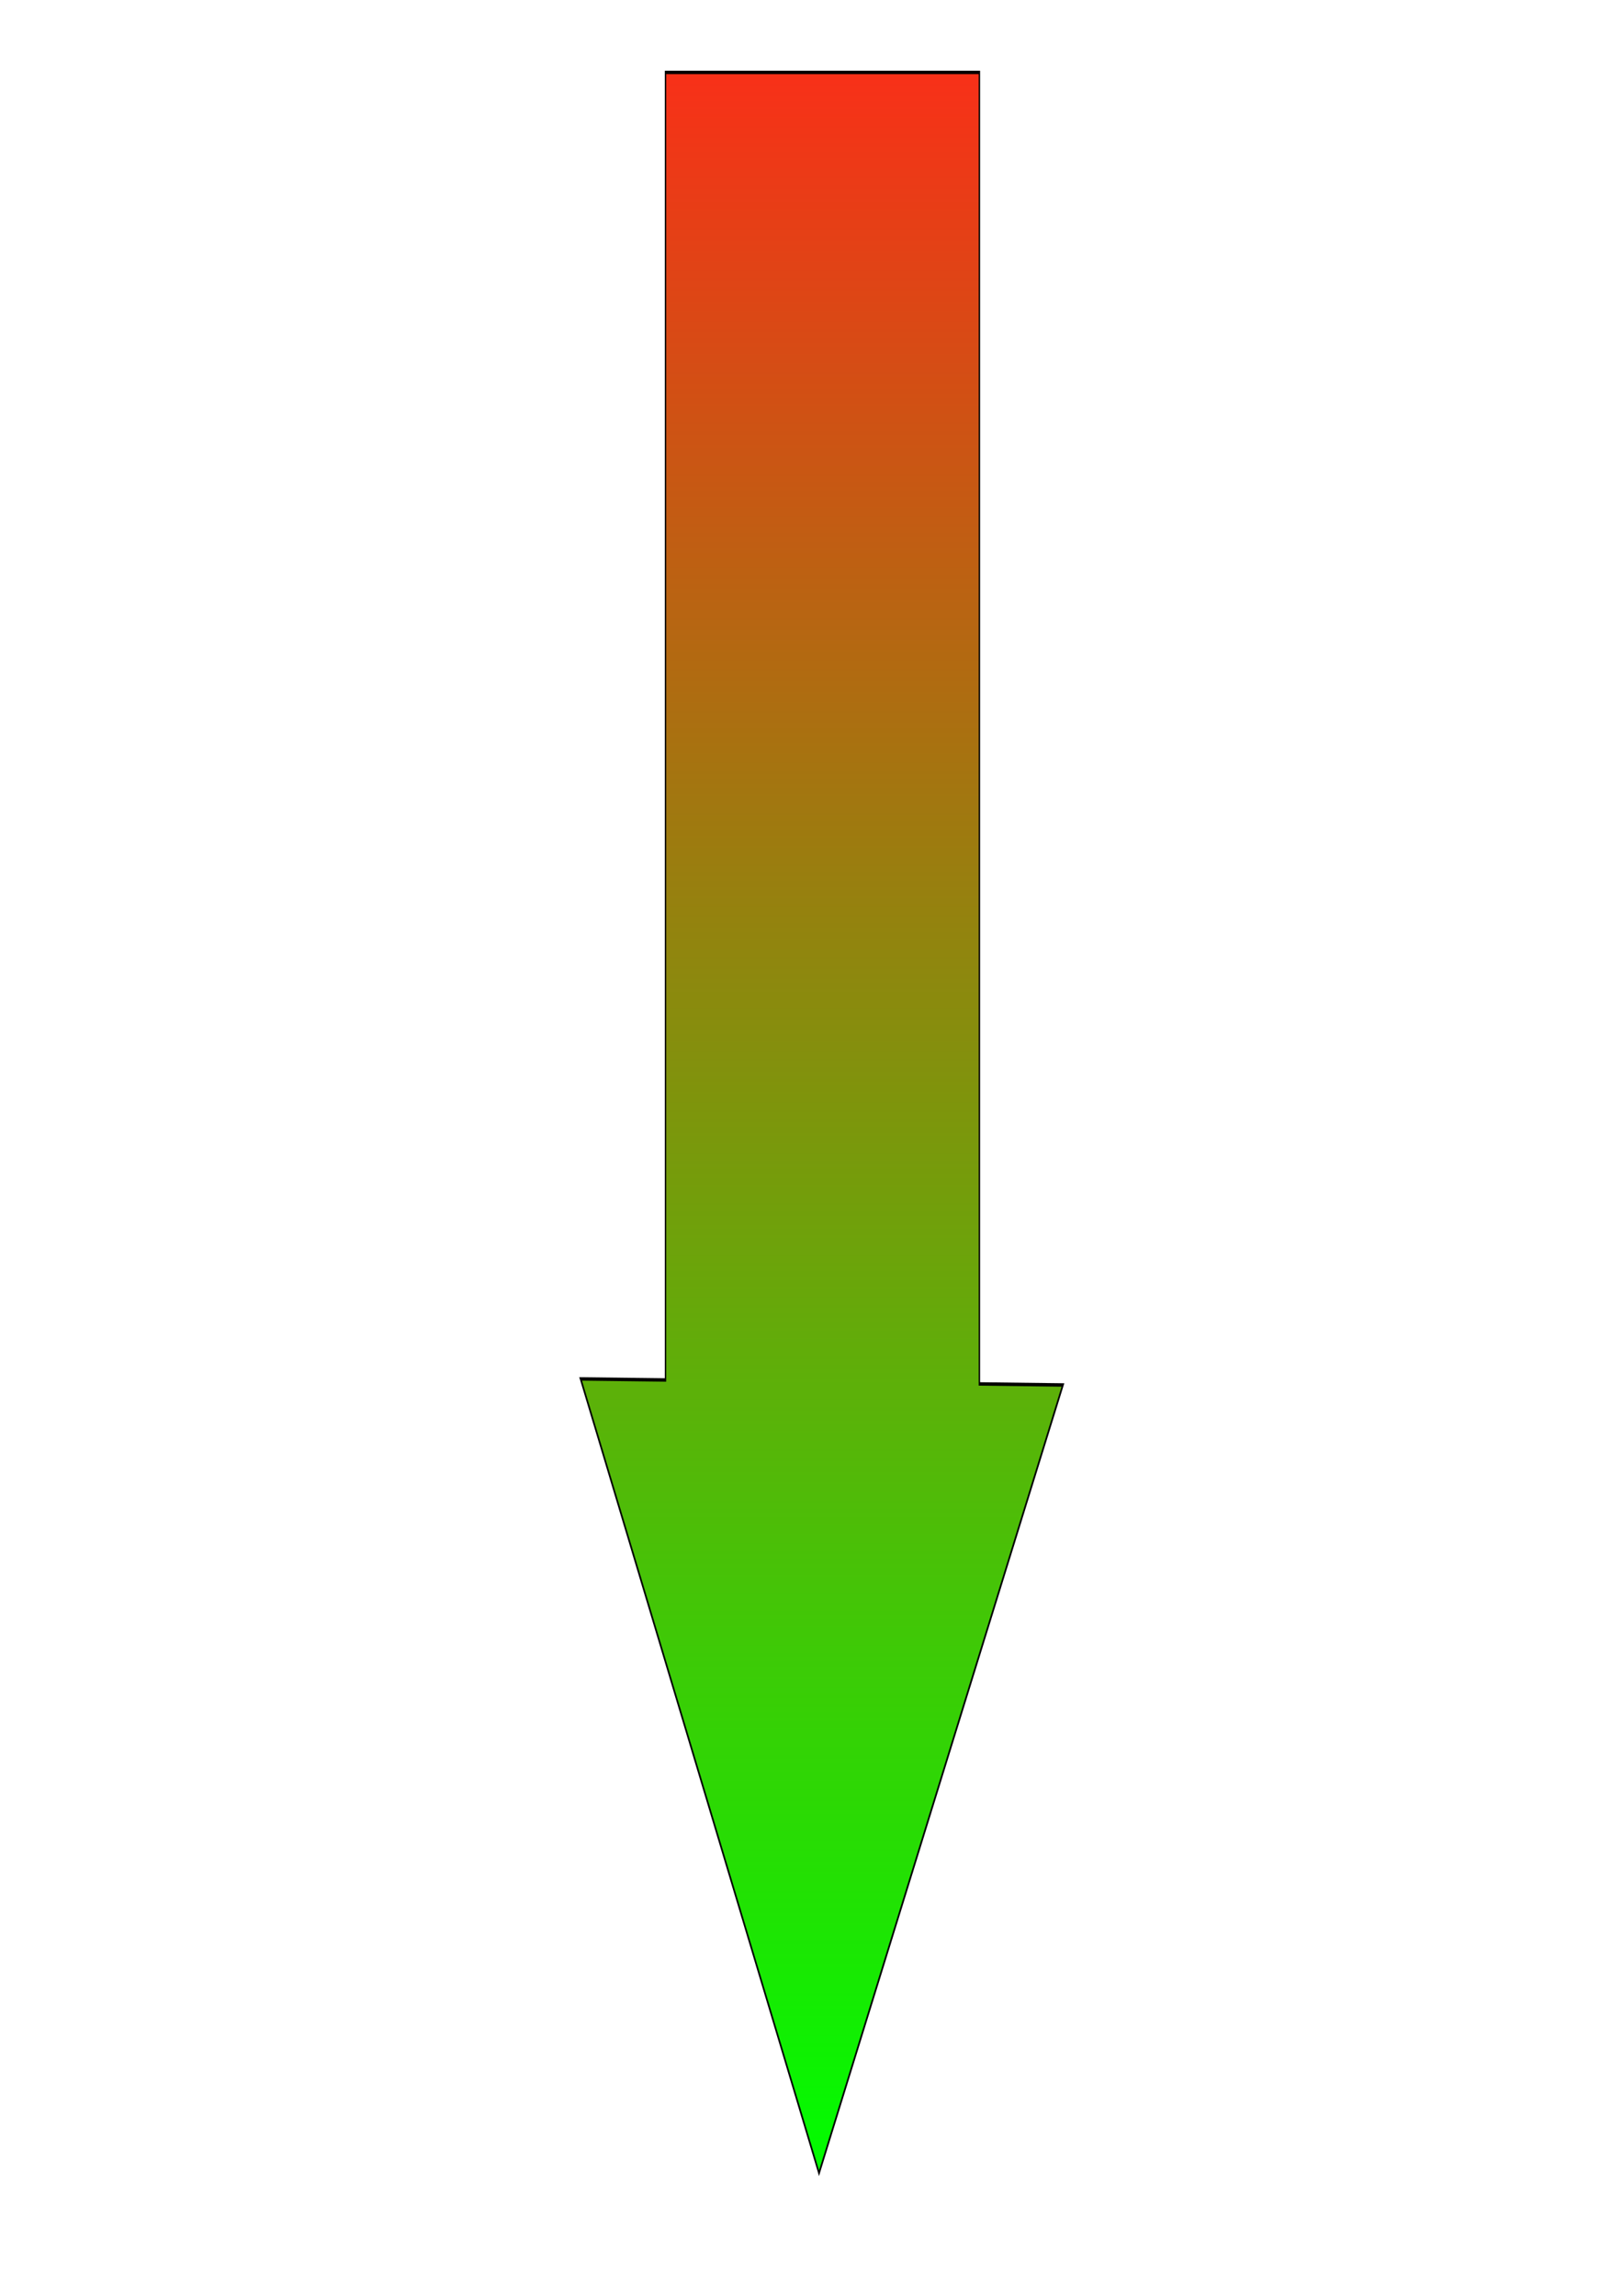 <?xml version="1.0" encoding="UTF-8" standalone="no"?>
<!-- Created with Inkscape (http://www.inkscape.org/) -->

<svg
   xmlns:osb="http://www.openswatchbook.org/uri/2009/osb"
   xmlns:dc="http://purl.org/dc/elements/1.1/"
   xmlns:cc="http://creativecommons.org/ns#"
   xmlns:rdf="http://www.w3.org/1999/02/22-rdf-syntax-ns#"
   xmlns:svg="http://www.w3.org/2000/svg"
   xmlns="http://www.w3.org/2000/svg"
   xmlns:xlink="http://www.w3.org/1999/xlink"
   xmlns:sodipodi="http://sodipodi.sourceforge.net/DTD/sodipodi-0.dtd"
   xmlns:inkscape="http://www.inkscape.org/namespaces/inkscape"
   width="744.094"
   height="1052.362"
   id="svg2"
   version="1.1"
   inkscape:version="0.48.1 r9760"
   sodipodi:docname="up.svg">
  <defs
     id="defs4">
    <linearGradient
       id="linearGradient5214"
       osb:paint="solid">
      <stop
         style="stop-color:#000000;stop-opacity:1;"
         offset="0"
         id="stop5216" />
    </linearGradient>
    <linearGradient
       id="linearGradient3760">
      <stop
         style="stop-color:#f83018;stop-opacity:1;"
         offset="0"
         id="stop3762" />
      <stop
         style="stop-color:#00fd00;stop-opacity:1;"
         offset="1"
         id="stop3764" />
    </linearGradient>
    <linearGradient
       inkscape:collect="always"
       xlink:href="#linearGradient3760"
       id="linearGradient5230"
       x1="71.304"
       y1="509.04"
       x2="726.107"
       y2="509.04"
       gradientUnits="userSpaceOnUse" />
    <filter
       inkscape:collect="always"
       id="filter5258">
      <feGaussianBlur
         inkscape:collect="always"
         stdDeviation="3.173"
         id="feGaussianBlur5260" />
    </filter>
  </defs>
  <sodipodi:namedview
     id="base"
     pagecolor="#ffffff"
     bordercolor="#666666"
     borderopacity="1.0"
     inkscape:pageopacity="0.0"
     inkscape:pageshadow="2"
     inkscape:zoom="0.7"
     inkscape:cx="276.89909"
     inkscape:cy="469.27169"
     inkscape:document-units="px"
     inkscape:current-layer="layer1"
     showgrid="false"
     showguides="false"
     inkscape:window-width="1920"
     inkscape:window-height="1031"
     inkscape:window-x="0"
     inkscape:window-y="0"
     inkscape:window-maximized="1" />
  <g
     inkscape:label="Layer 1"
     inkscape:groupmode="layer"
     id="layer1">
    <path
       style="fill:url(#linearGradient5230);fill-opacity:1;fill-rule:evenodd;stroke:#000000;stroke-width:1.069px;stroke-linecap:butt;stroke-linejoin:miter;stroke-opacity:1;filter:url(#filter5258)"
       d="m 725.573,506.961 -123.601,-90.051 -123.571,-90.013 0.325,64.117 -406.888,0 0,237.074 408.127,0 0.325,63.096 122.627,-92.13 122.656,-92.092 z"
       id="rect2987"
       inkscape:connector-curvature="0"
       transform="matrix(0,1.473,0.607,0,67.77,-72.613)" />
  </g>
</svg>
